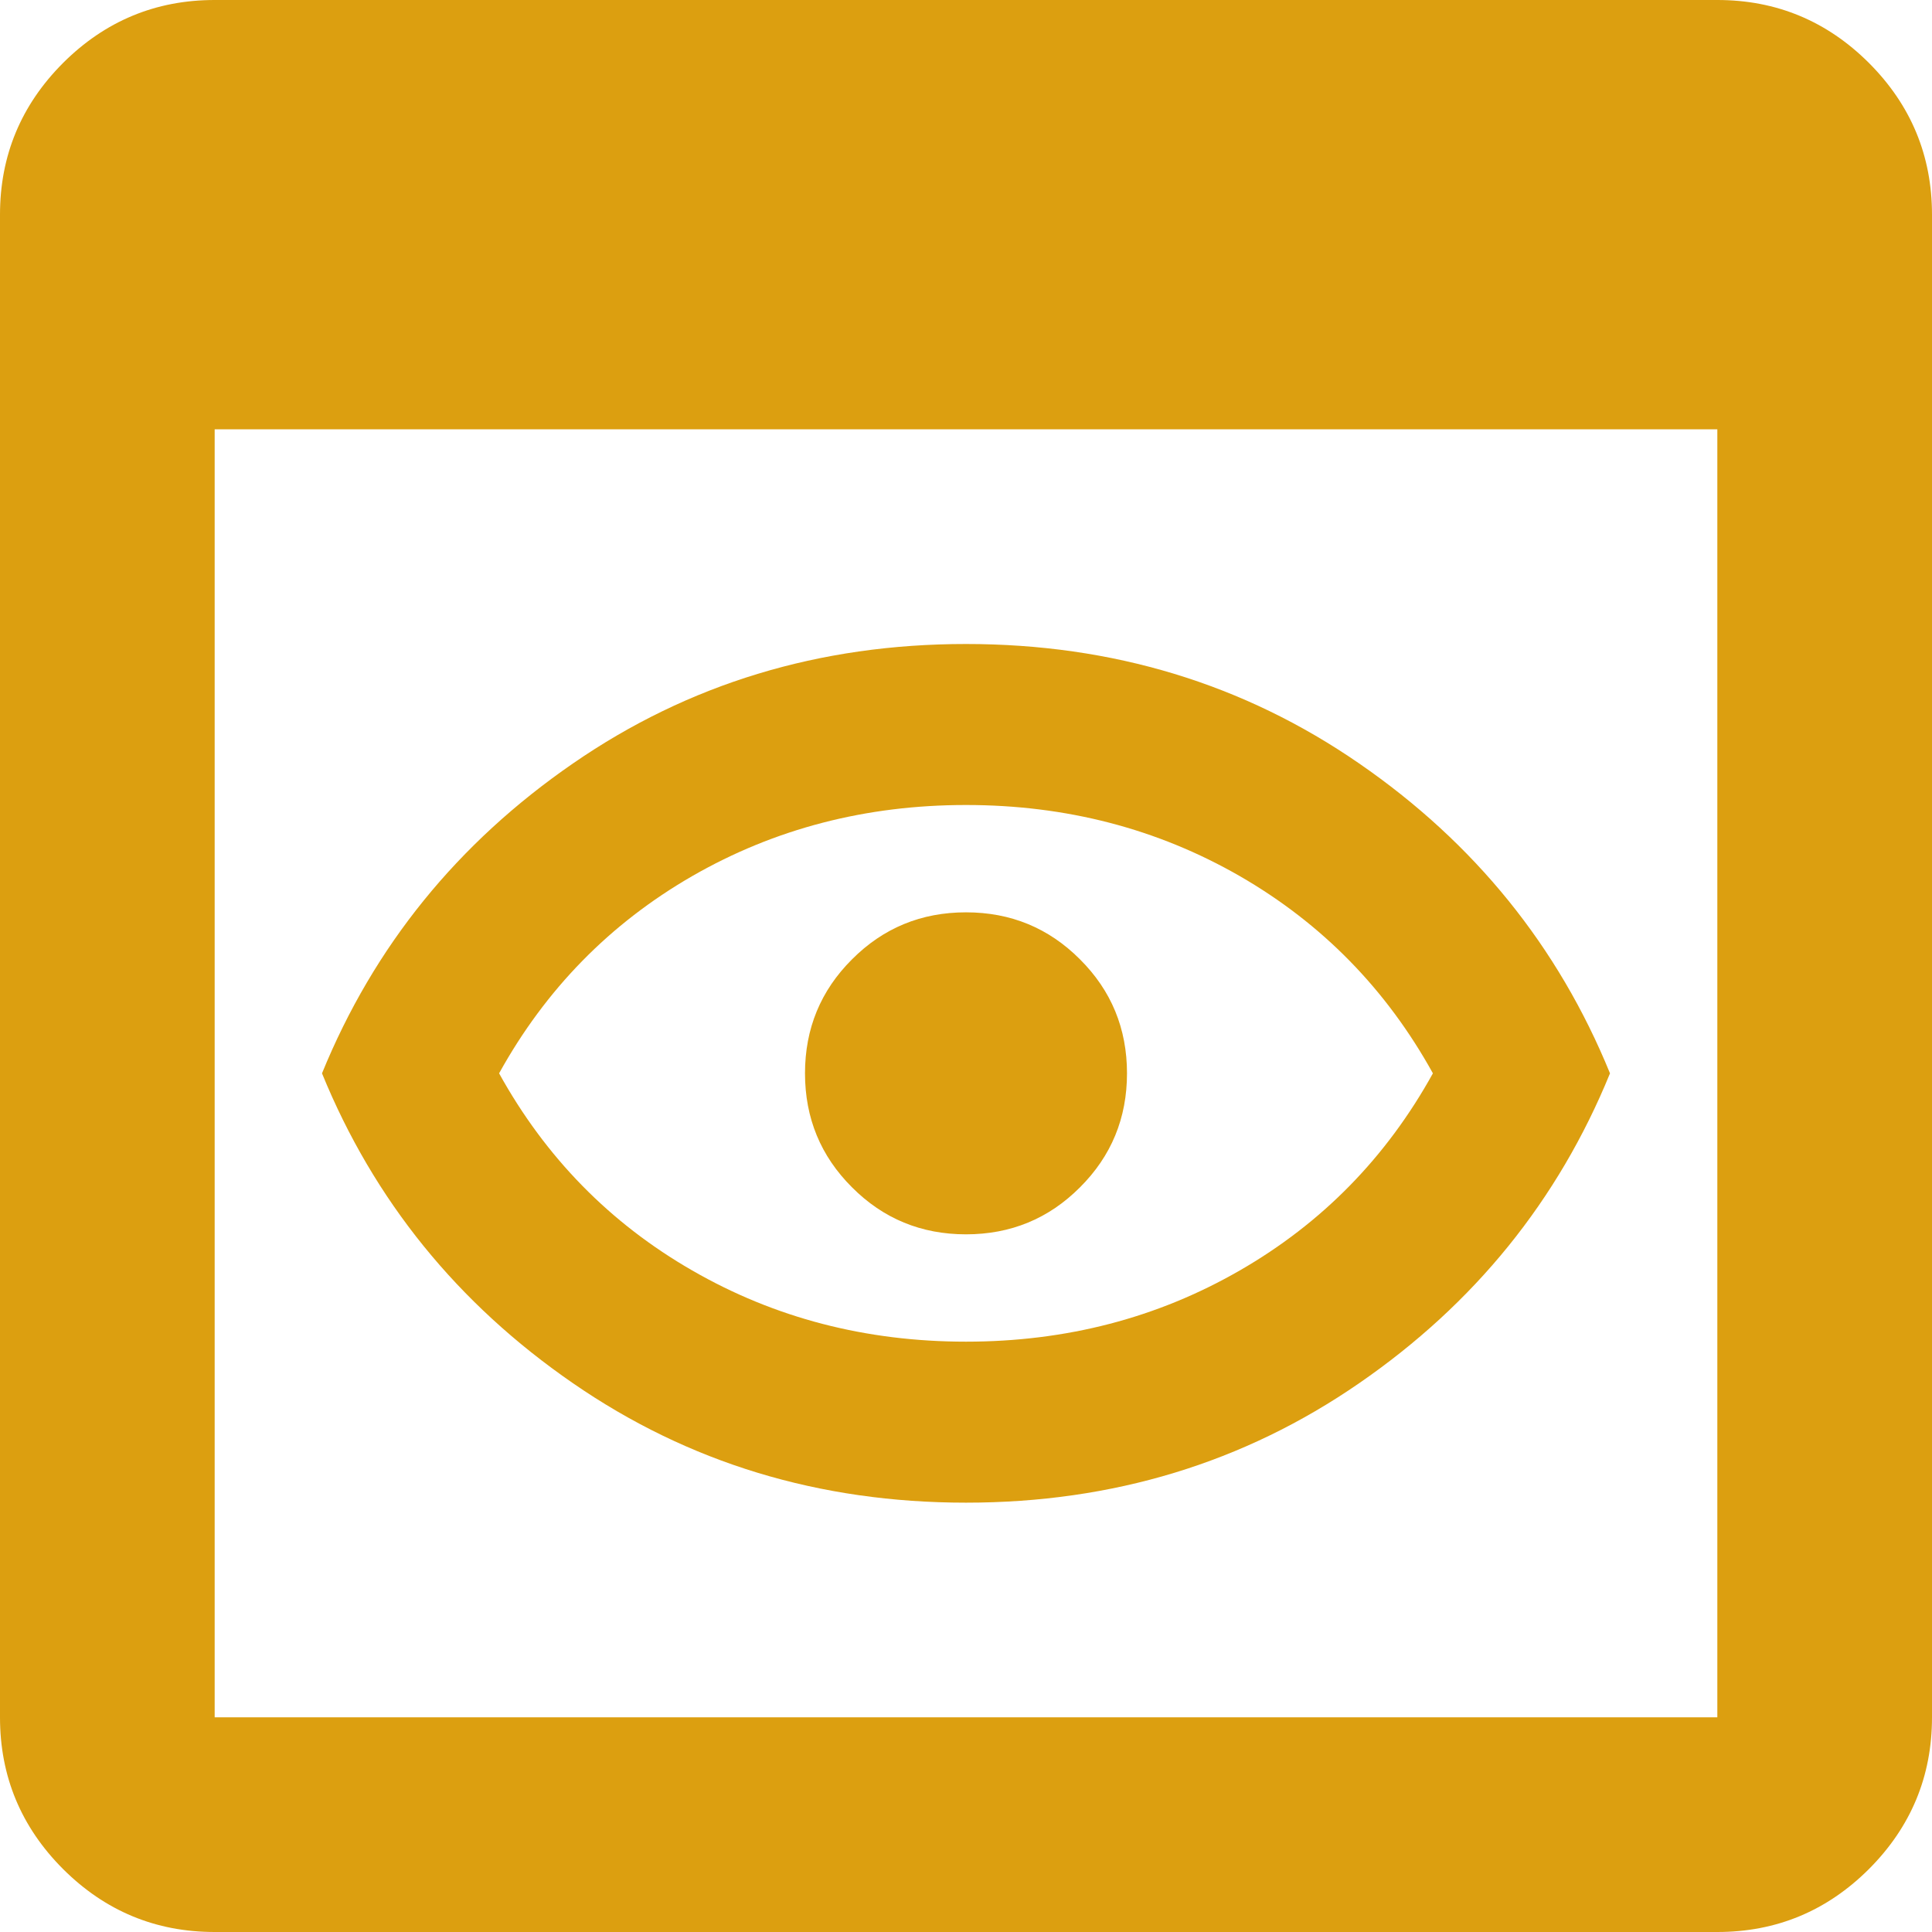 <svg width="18" height="18" viewBox="0 0 18 18" fill="none" xmlns="http://www.w3.org/2000/svg">
<path d="M2 18C1.45 18 0.979 17.804 0.587 17.413C0.196 17.021 0 16.55 0 16V2C0 1.45 0.196 0.979 0.587 0.587C0.979 0.196 1.45 0 2 0H16C16.55 0 17.021 0.196 17.413 0.587C17.804 0.979 18 1.45 18 2V16C18 16.55 17.804 17.021 17.413 17.413C17.021 17.804 16.55 18 16 18H2ZM2 16H16V4H2V16ZM9 14C7.633 14 6.413 13.629 5.338 12.887C4.263 12.146 3.483 11.183 3 10C3.483 8.817 4.263 7.854 5.338 7.113C6.413 6.371 7.633 6 9 6C10.367 6 11.588 6.371 12.663 7.113C13.738 7.854 14.517 8.817 15 10C14.517 11.183 13.738 12.146 12.663 12.887C11.588 13.629 10.367 14 9 14ZM9 12.5C9.933 12.5 10.783 12.279 11.55 11.837C12.317 11.396 12.917 10.783 13.35 10C12.917 9.217 12.317 8.604 11.55 8.162C10.783 7.721 9.933 7.5 9 7.5C8.067 7.5 7.217 7.721 6.45 8.162C5.683 8.604 5.083 9.217 4.65 10C5.083 10.783 5.683 11.396 6.45 11.837C7.217 12.279 8.067 12.5 9 12.5ZM9 11.5C9.417 11.5 9.771 11.354 10.062 11.062C10.354 10.771 10.5 10.417 10.5 10C10.5 9.583 10.354 9.229 10.062 8.938C9.771 8.646 9.417 8.5 9 8.5C8.583 8.5 8.229 8.646 7.938 8.938C7.646 9.229 7.5 9.583 7.5 10C7.5 10.417 7.646 10.771 7.938 11.062C8.229 11.354 8.583 11.5 9 11.5Z" fill="#DC9F10"/>
</svg>
